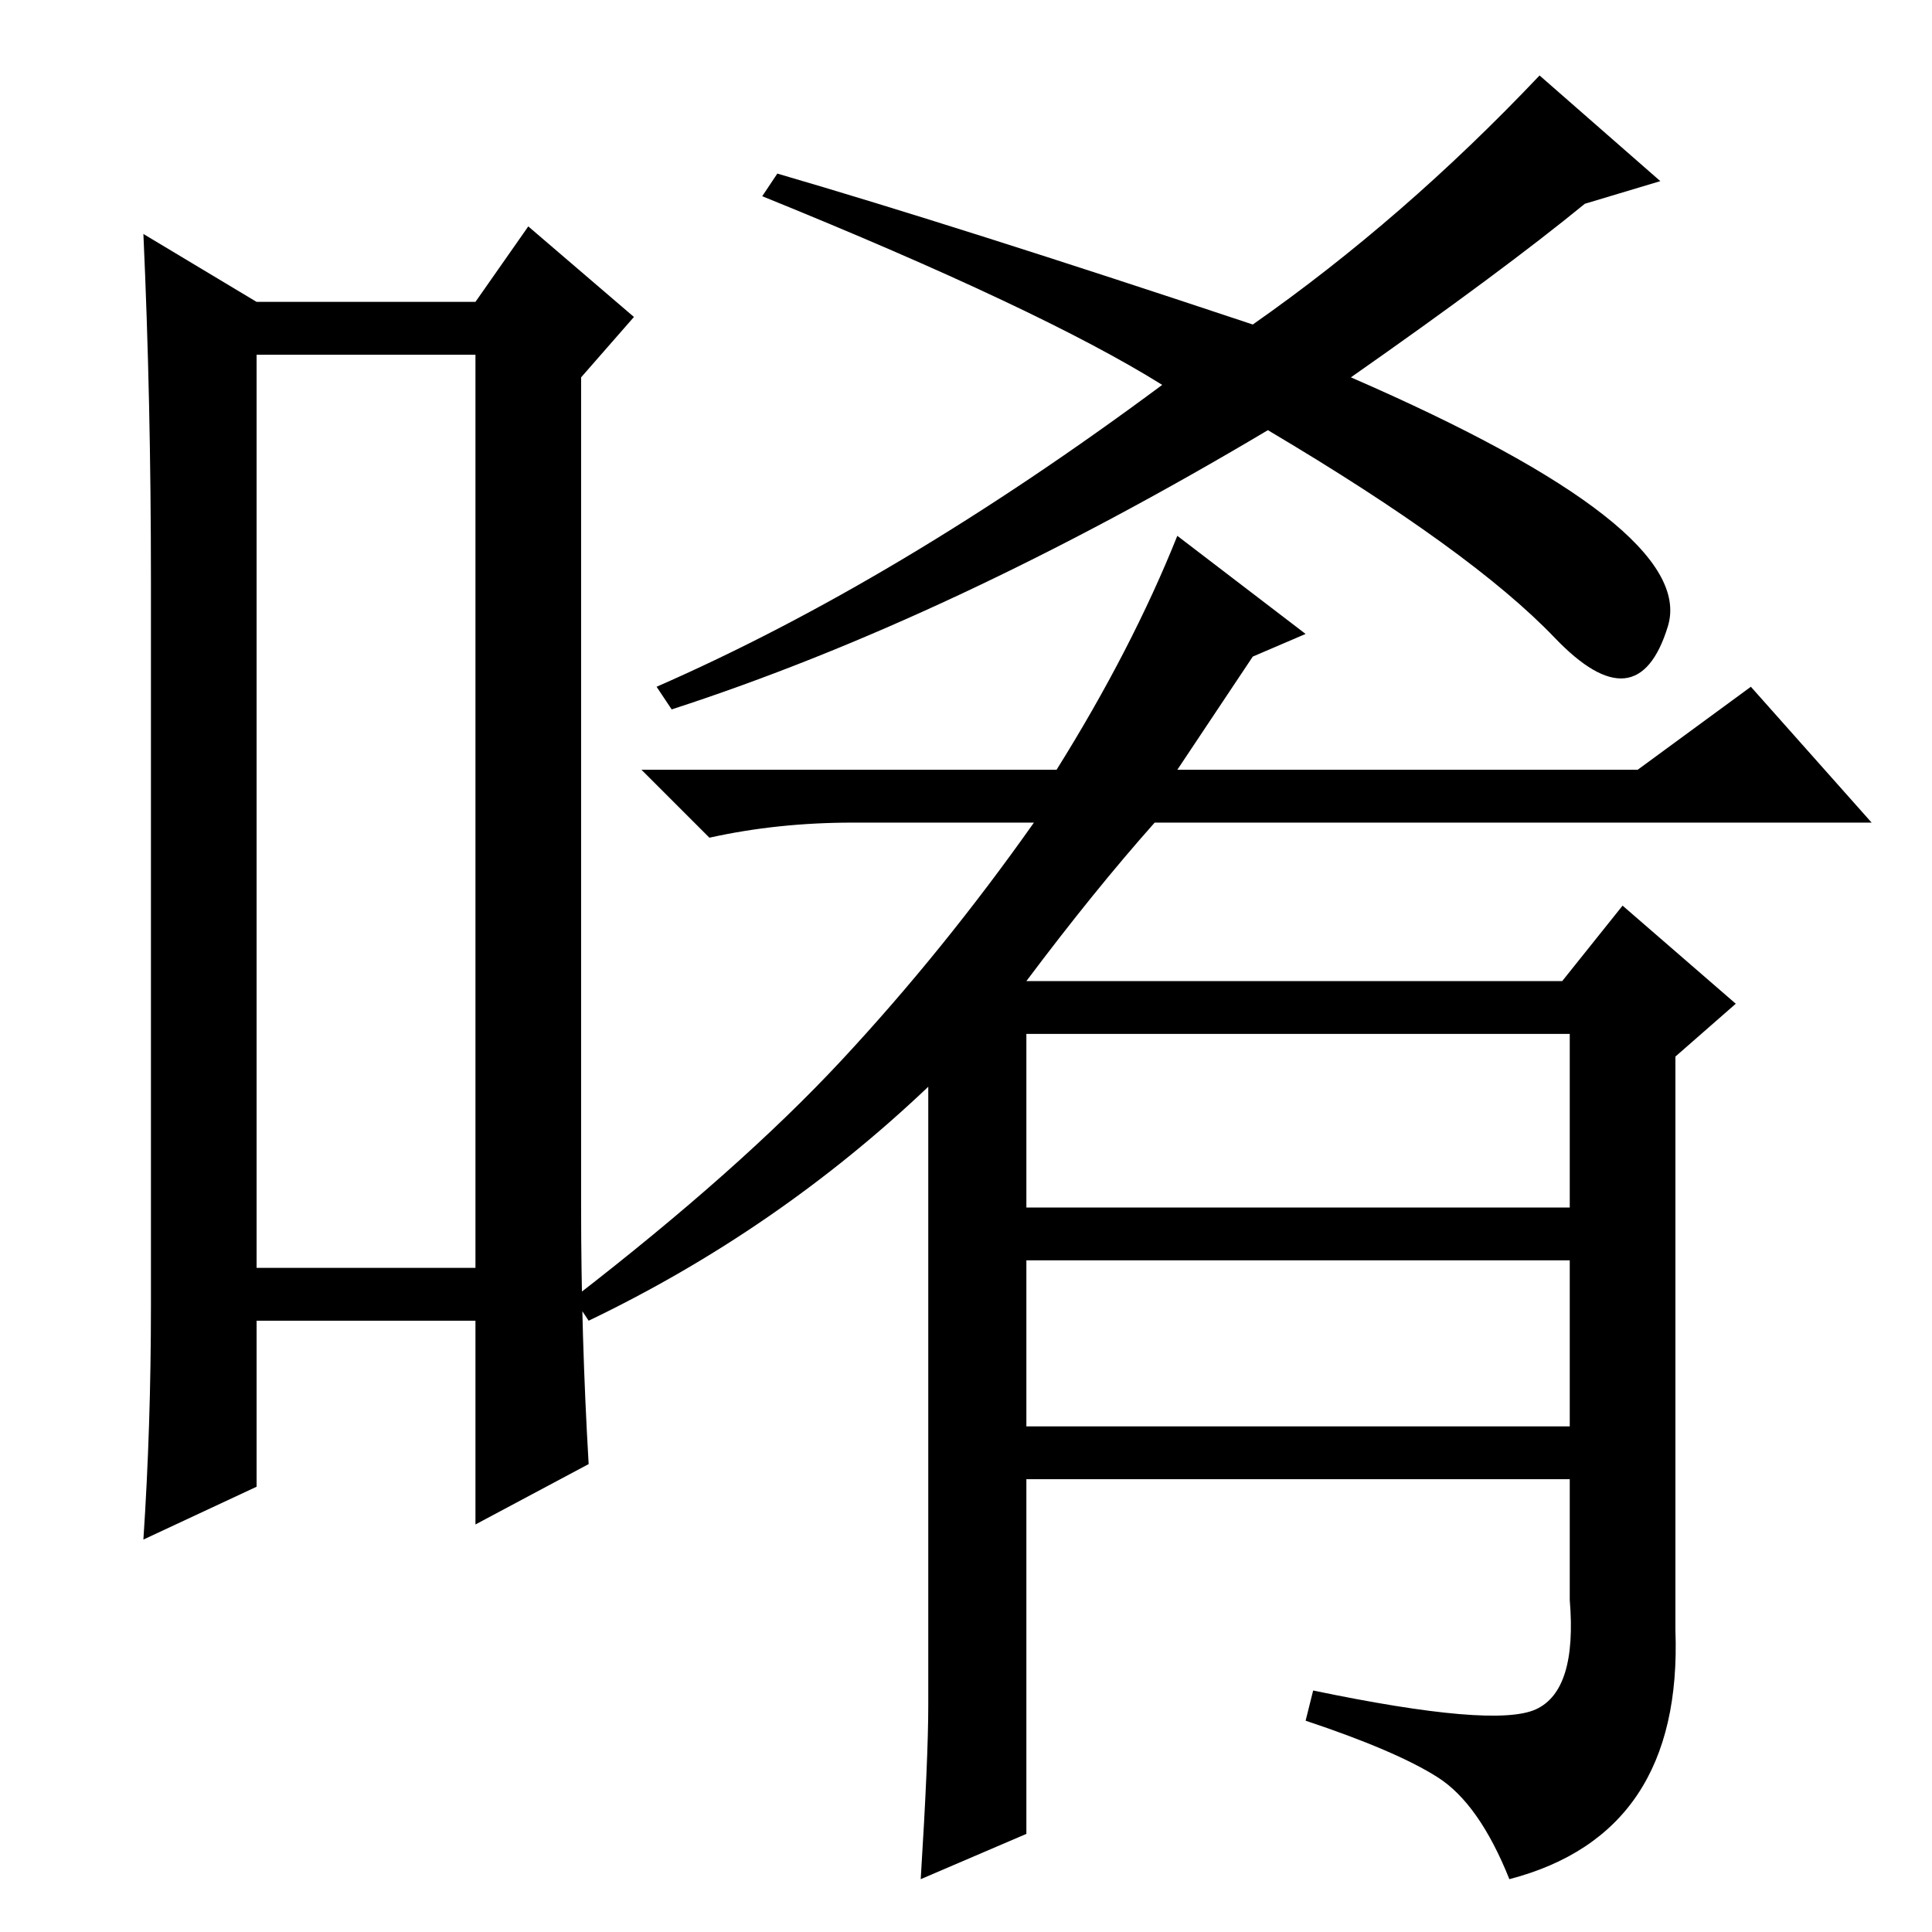 <?xml version="1.0" standalone="no"?>
<!DOCTYPE svg PUBLIC "-//W3C//DTD SVG 1.1//EN" "http://www.w3.org/Graphics/SVG/1.1/DTD/svg11.dtd" >
<svg xmlns="http://www.w3.org/2000/svg" xmlns:xlink="http://www.w3.org/1999/xlink" version="1.1" viewBox="0 -36 256 256">
  <g transform="matrix(1 0 0 -1 0 220)">
   <path fill="currentColor"
d="M34 209v-121h29v121h-29zM20 83v96q0 24 -1 46l15 -9h29l7 10l14 -12l-7 -8v-110q0 -17 1 -34l-15 -8v27h-29v-22l-15 -7q1 15 1 31zM166 213q20 14 38 33l16 -14l-10 -3q-11 -9 -31 -23q46 -20 42 -33t-15 -1.5t-38 27.5q-42 -25 -79 -37l-2 3q32 14 67 40
q-16 10 -53 25l2 3q24 -7 63 -20zM136 96h72v23h-72v-23zM136 67h72v22h-72v-22zM173 172l-7 -3l-10 -15h61l15 11l16 -18h-95q-8 -9 -17 -21h71l8 10l15 -13l-8 -7v-76q1 -27 -22 -33q-4 10 -9.5 13.5t-17.5 7.5l1 4q24 -5 29.5 -2.5t4.5 14.5v16h-72v-47l-14 -6q1 16 1 23
v82q-20 -19 -45 -31l-2 3q22 17 35.5 31.5t25.5 31.5h-24q-10 0 -19 -2l-9 9h55q10 16 16 31z" />
  </g>

</svg>
